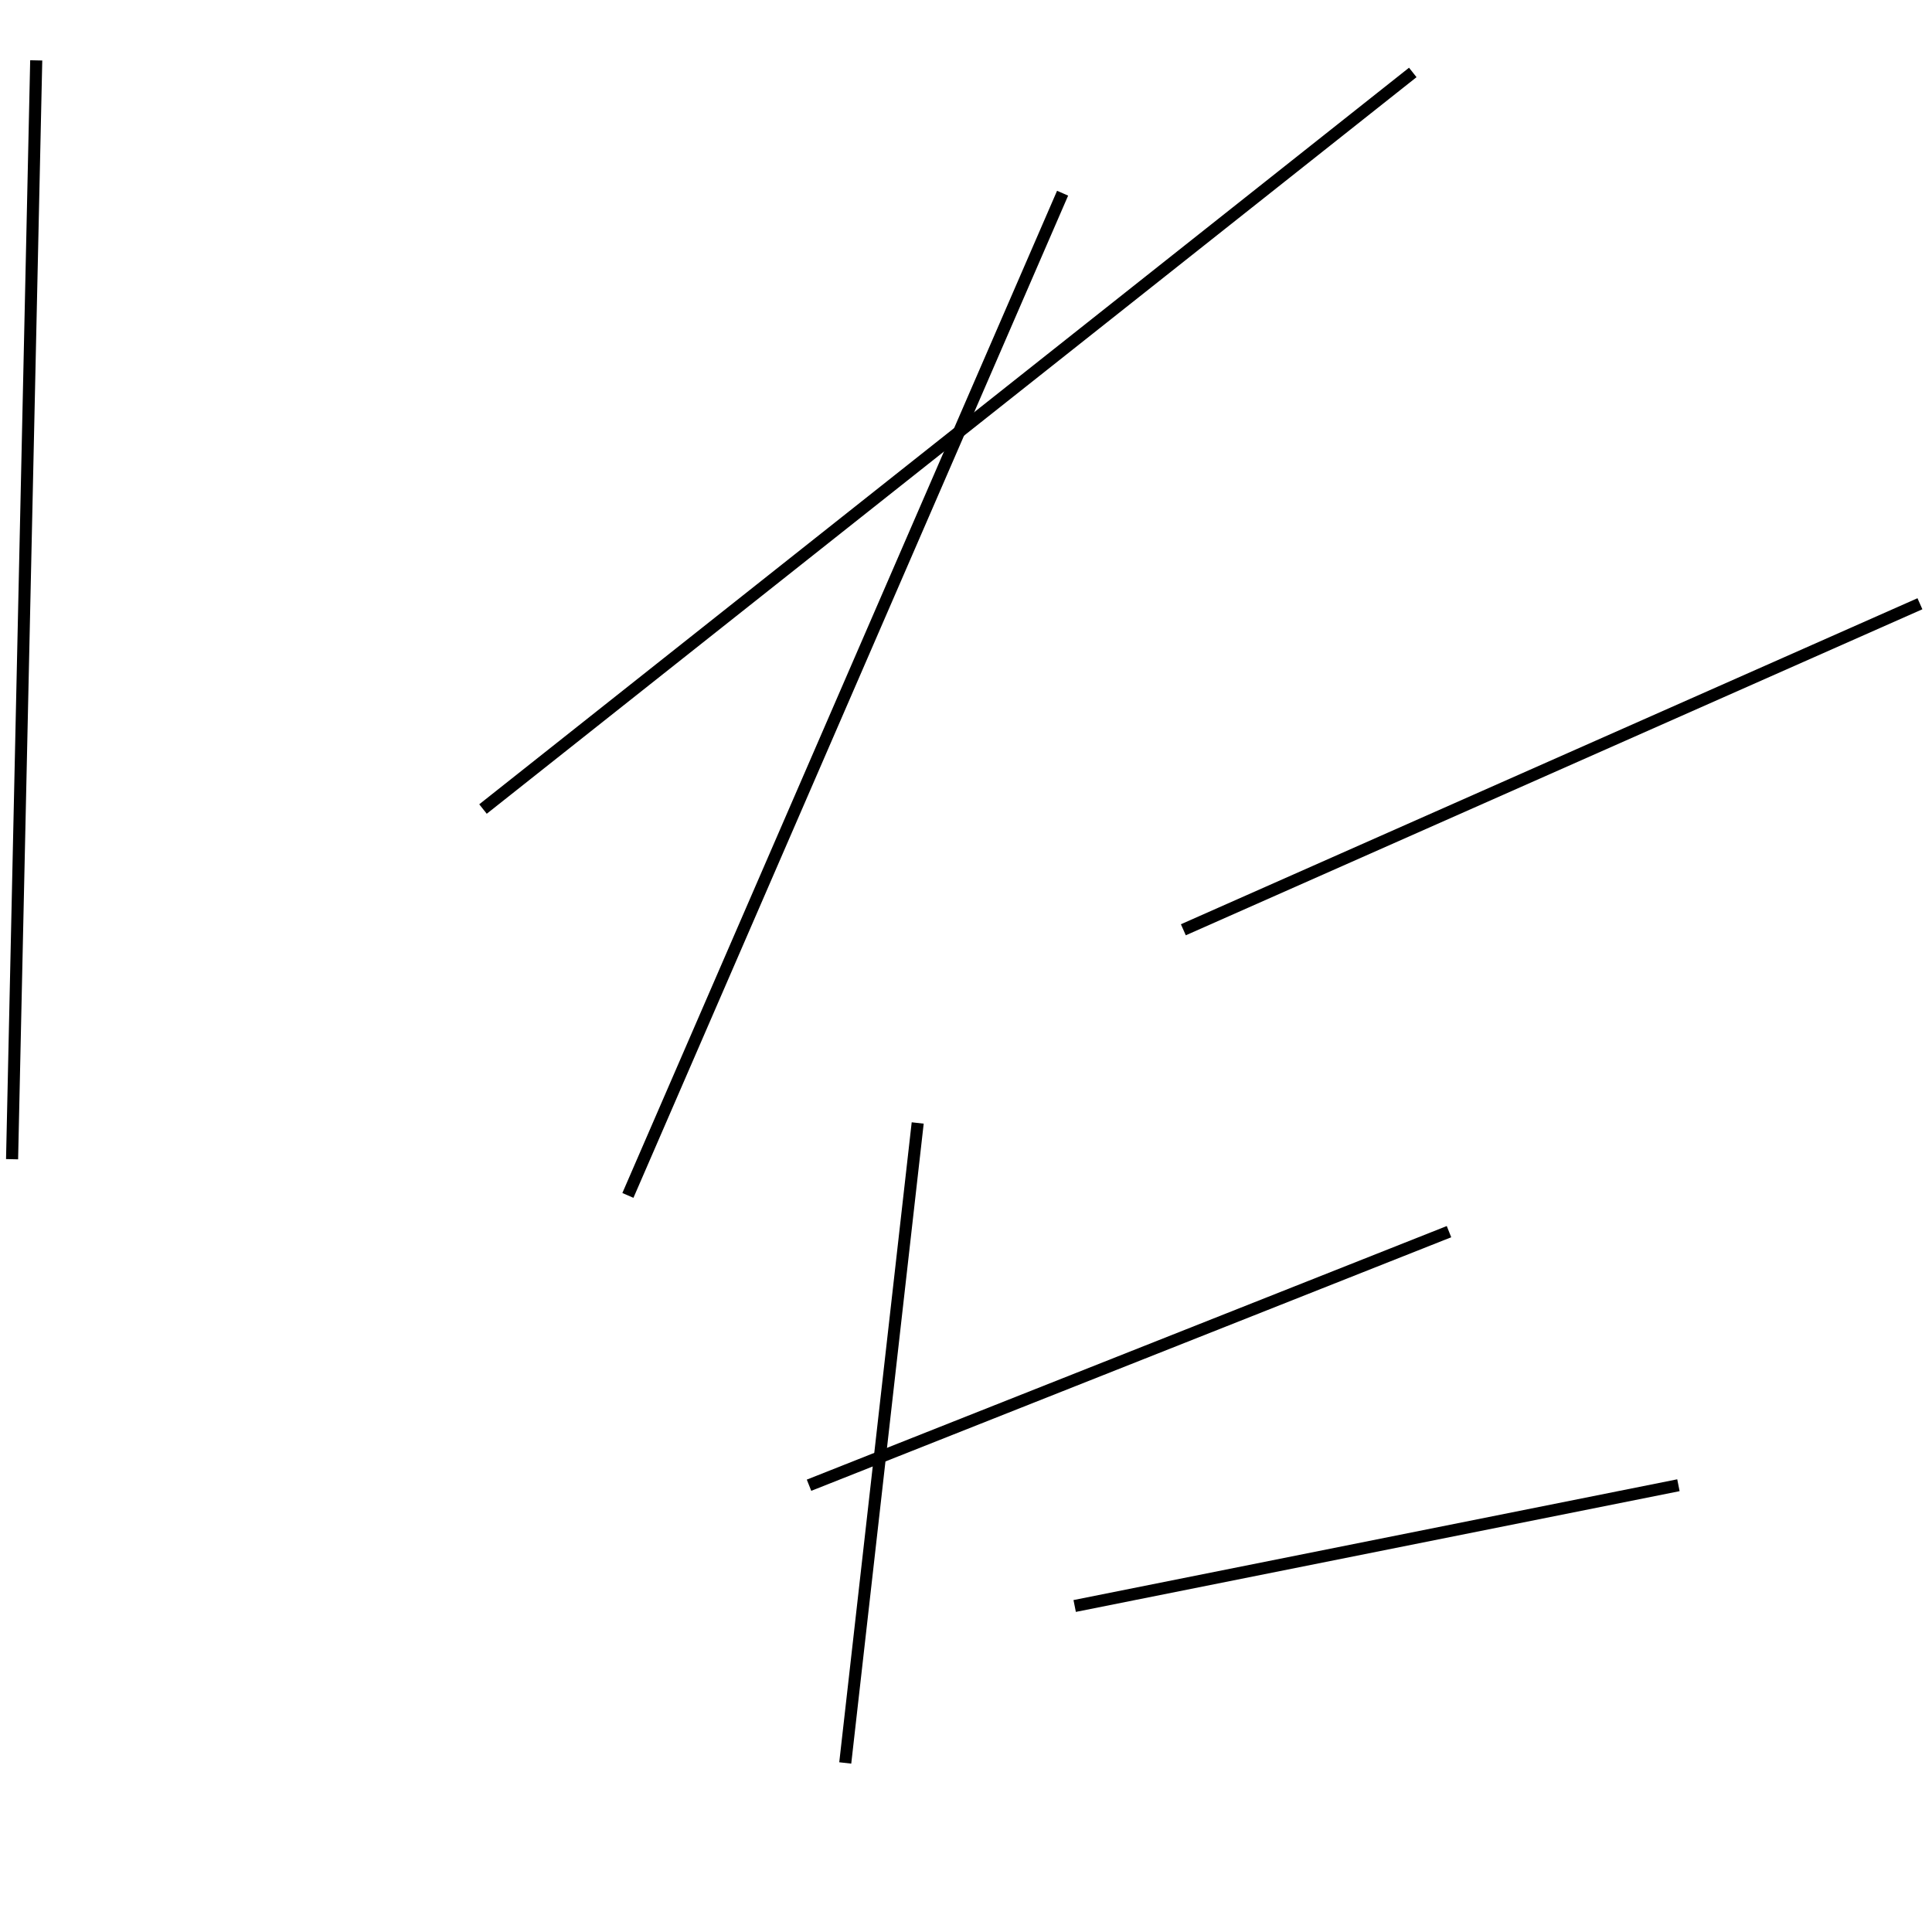 <?xml version="1.0" encoding="utf-8" ?>
<svg baseProfile="full" height="160" version="1.1" width="160" xmlns="http://www.w3.org/2000/svg" xmlns:ev="http://www.w3.org/2001/xml-events" xmlns:xlink="http://www.w3.org/1999/xlink"><defs /><line stroke="black" stroke-width="1" x1="117" x2="40" y1="6" y2="67" /><line stroke="black" stroke-width="1" x1="76" x2="70" y1="93" y2="146" /><line stroke="black" stroke-width="1" x1="88" x2="52" y1="16" y2="99" /><line stroke="black" stroke-width="1" x1="89" x2="139" y1="133" y2="123" /><line stroke="black" stroke-width="1" x1="98" x2="159" y1="77" y2="50" /><line stroke="black" stroke-width="1" x1="1" x2="3" y1="96" y2="5" /><line stroke="black" stroke-width="1" x1="67" x2="120" y1="123" y2="102" /></svg>